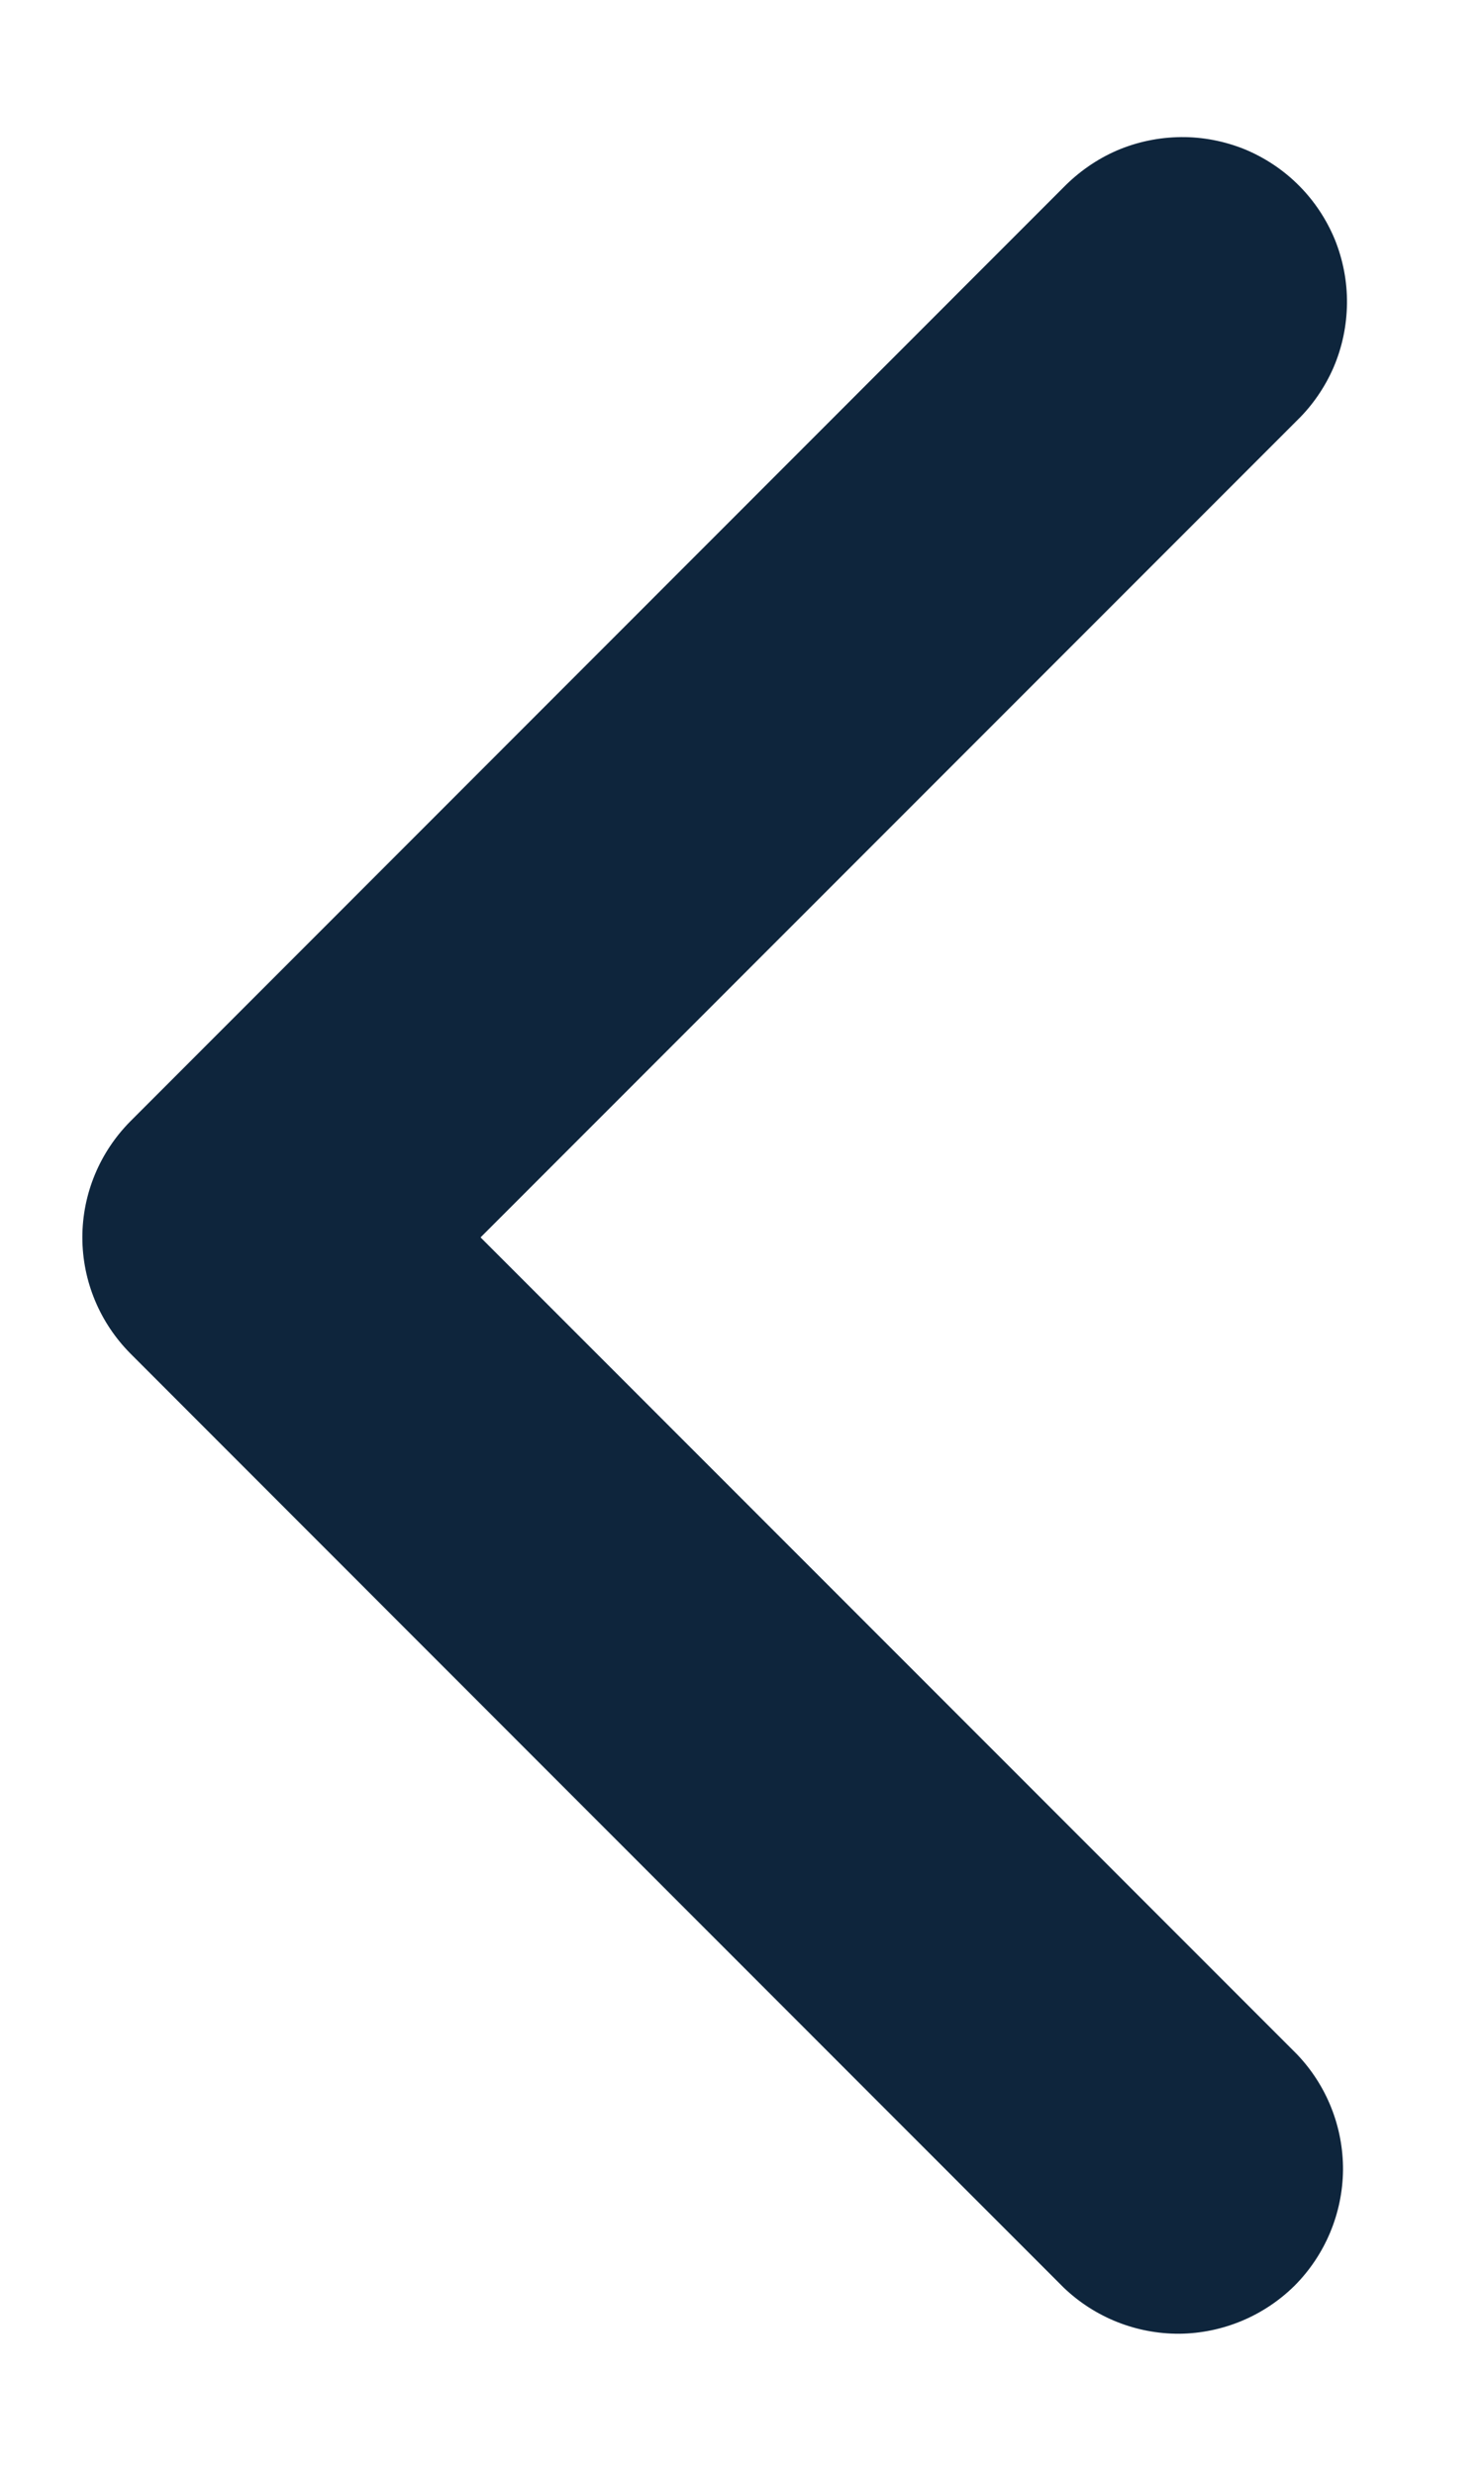 <svg width="6" height="10" viewBox="0 0 6 10" fill="none" xmlns="http://www.w3.org/2000/svg">
<path fill-rule="evenodd" clip-rule="evenodd" d="M0.529 5.471C0.404 5.346 0.333 5.177 0.333 5C0.333 4.823 0.404 4.654 0.529 4.529L4.3 0.757C4.362 0.694 4.435 0.643 4.516 0.608C4.598 0.573 4.685 0.555 4.774 0.554C4.862 0.553 4.95 0.57 5.032 0.603C5.114 0.637 5.188 0.686 5.251 0.749C5.314 0.812 5.363 0.886 5.397 0.968C5.43 1.05 5.447 1.138 5.446 1.226C5.445 1.315 5.427 1.402 5.392 1.484C5.357 1.565 5.306 1.639 5.243 1.7L1.943 5L5.243 8.3C5.364 8.426 5.431 8.594 5.43 8.769C5.428 8.944 5.358 9.111 5.235 9.235C5.111 9.358 4.944 9.428 4.769 9.43C4.594 9.431 4.426 9.364 4.3 9.243L0.529 5.471Z" fill="#0E253C"/>
</svg>
